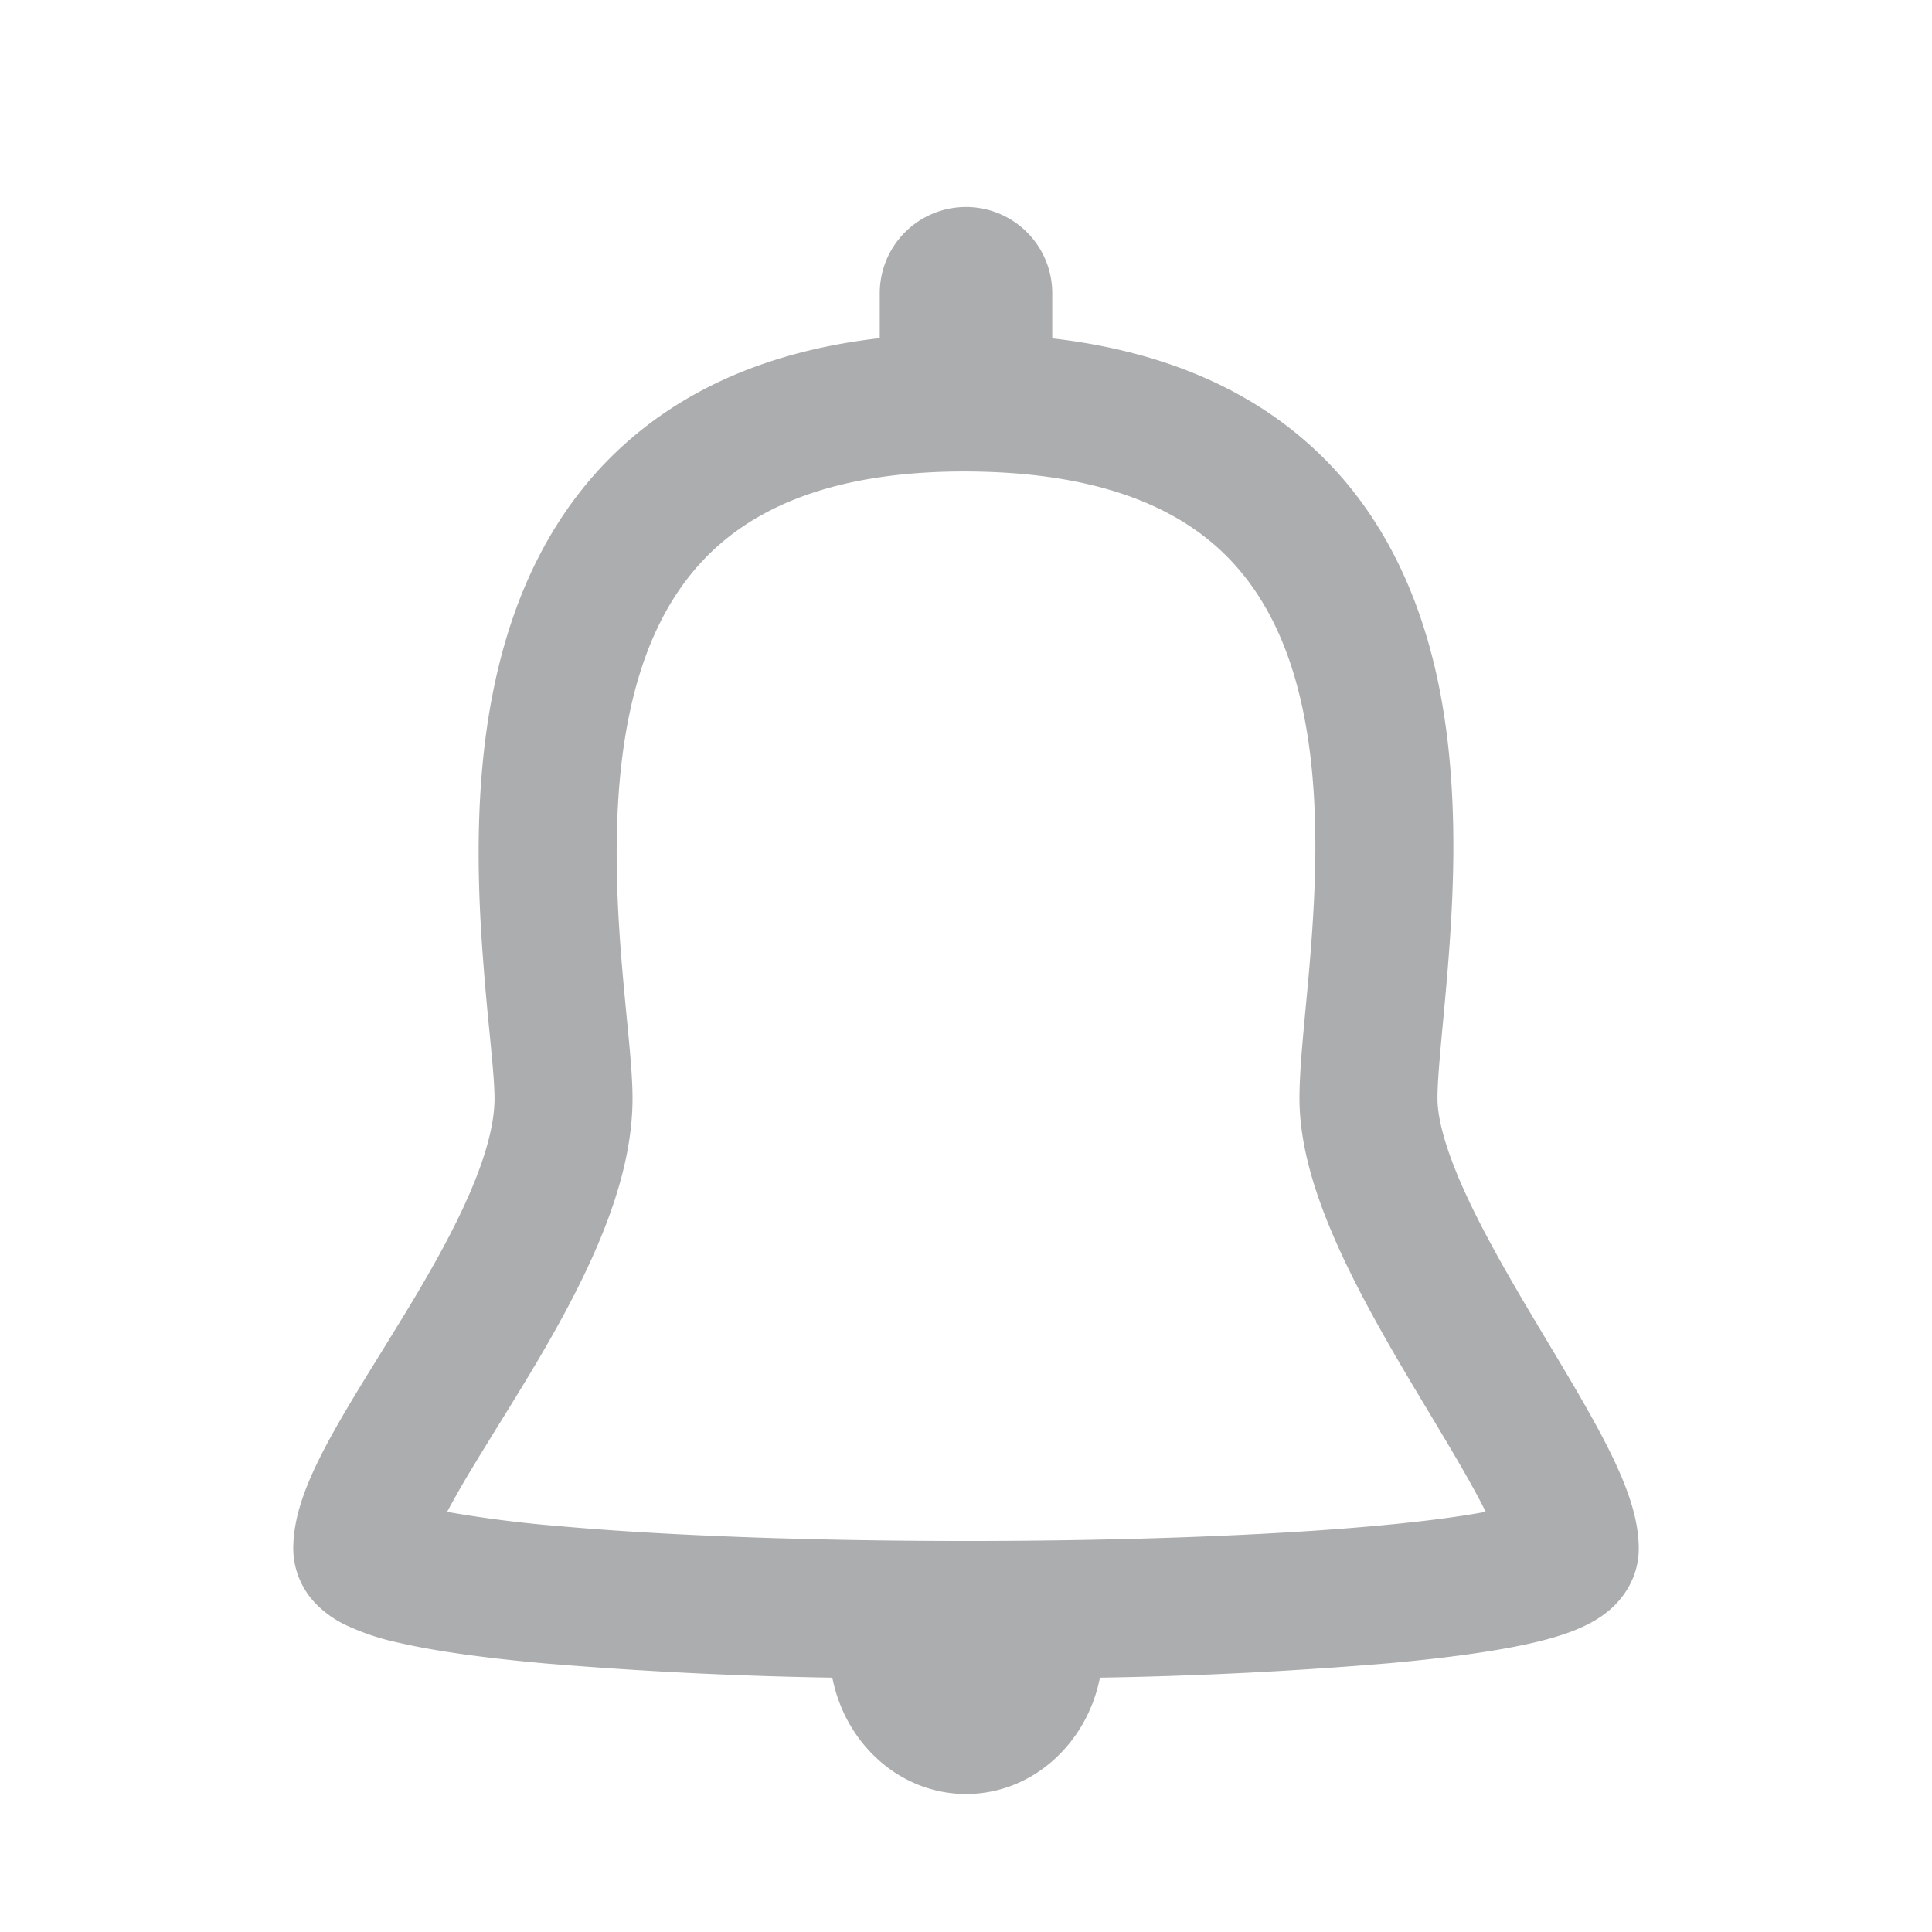 <svg viewBox="0 0 28 28" fill="currentColor" xmlns="http://www.w3.org/2000/svg"><path fill-rule="evenodd" clip-rule="evenodd" d="M12.75 4.25a1.25 1.25 0 1 1 2.5 0v.654c1.518.175 2.71.675 3.615 1.442 1.134.961 1.7 2.244 1.97 3.506.267 1.255.255 2.551.187 3.63-.03.48-.072.932-.108 1.32l-.014.147c-.04.437-.067.75-.067.97 0 .292.114.723.37 1.297.248.557.587 1.156.949 1.767l.273.458c.268.447.537.896.75 1.294.146.271.282.548.383.813.096.25.192.566.192.896 0 .37-.177.64-.326.797-.142.15-.302.244-.419.303-.235.12-.516.201-.78.263-.547.127-1.286.225-2.12.3a62.28 62.28 0 0 1-4.164.207c-.19.963-.986 1.686-1.94 1.686-.953 0-1.75-.723-1.938-1.686a62.247 62.247 0 0 1-4.169-.207c-.834-.075-1.572-.173-2.118-.3a3.542 3.542 0 0 1-.781-.263 1.526 1.526 0 0 1-.419-.303 1.155 1.155 0 0 1-.326-.797c0-.333.097-.647.195-.896.103-.26.24-.53.387-.793.198-.355.446-.757.695-1.159l.327-.532c.36-.592.695-1.179.94-1.74.25-.57.373-1.04.373-1.406 0-.185-.025-.472-.067-.898l-.009-.095a39.472 39.472 0 0 1-.113-1.345c-.068-1.073-.08-2.378.187-3.648.268-1.275.83-2.58 1.962-3.56.905-.785 2.1-1.297 3.623-1.471V4.25zM9.167 15.918c0-.302-.038-.697-.076-1.09l-.009-.091c-.037-.39-.079-.82-.108-1.283-.063-1.004-.063-2.101.149-3.111.21-1.005.616-1.856 1.314-2.46.688-.596 1.778-1.054 3.56-1.05 1.791.005 2.886.454 3.575 1.038.694.589 1.097 1.415 1.306 2.398.211.99.212 2.075.148 3.089-.028.447-.067.867-.104 1.257l-.014.149c-.038.413-.075.825-.075 1.154 0 .718.252 1.459.543 2.112.298.67.688 1.354 1.055 1.973l.302.505c.259.432.491.82.68 1.172.044.082.083.158.119.23-.4.075-.943.145-1.606.205-1.6.145-3.755.218-5.926.218-2.17 0-4.326-.073-5.926-.218a17.587 17.587 0 0 1-1.594-.204c.03-.057.063-.118.1-.183.174-.314.383-.65.617-1.03.116-.187.238-.385.366-.595.37-.608.763-1.289 1.064-1.978.297-.68.54-1.442.54-2.207z" fill="#acadae"></path></svg>
